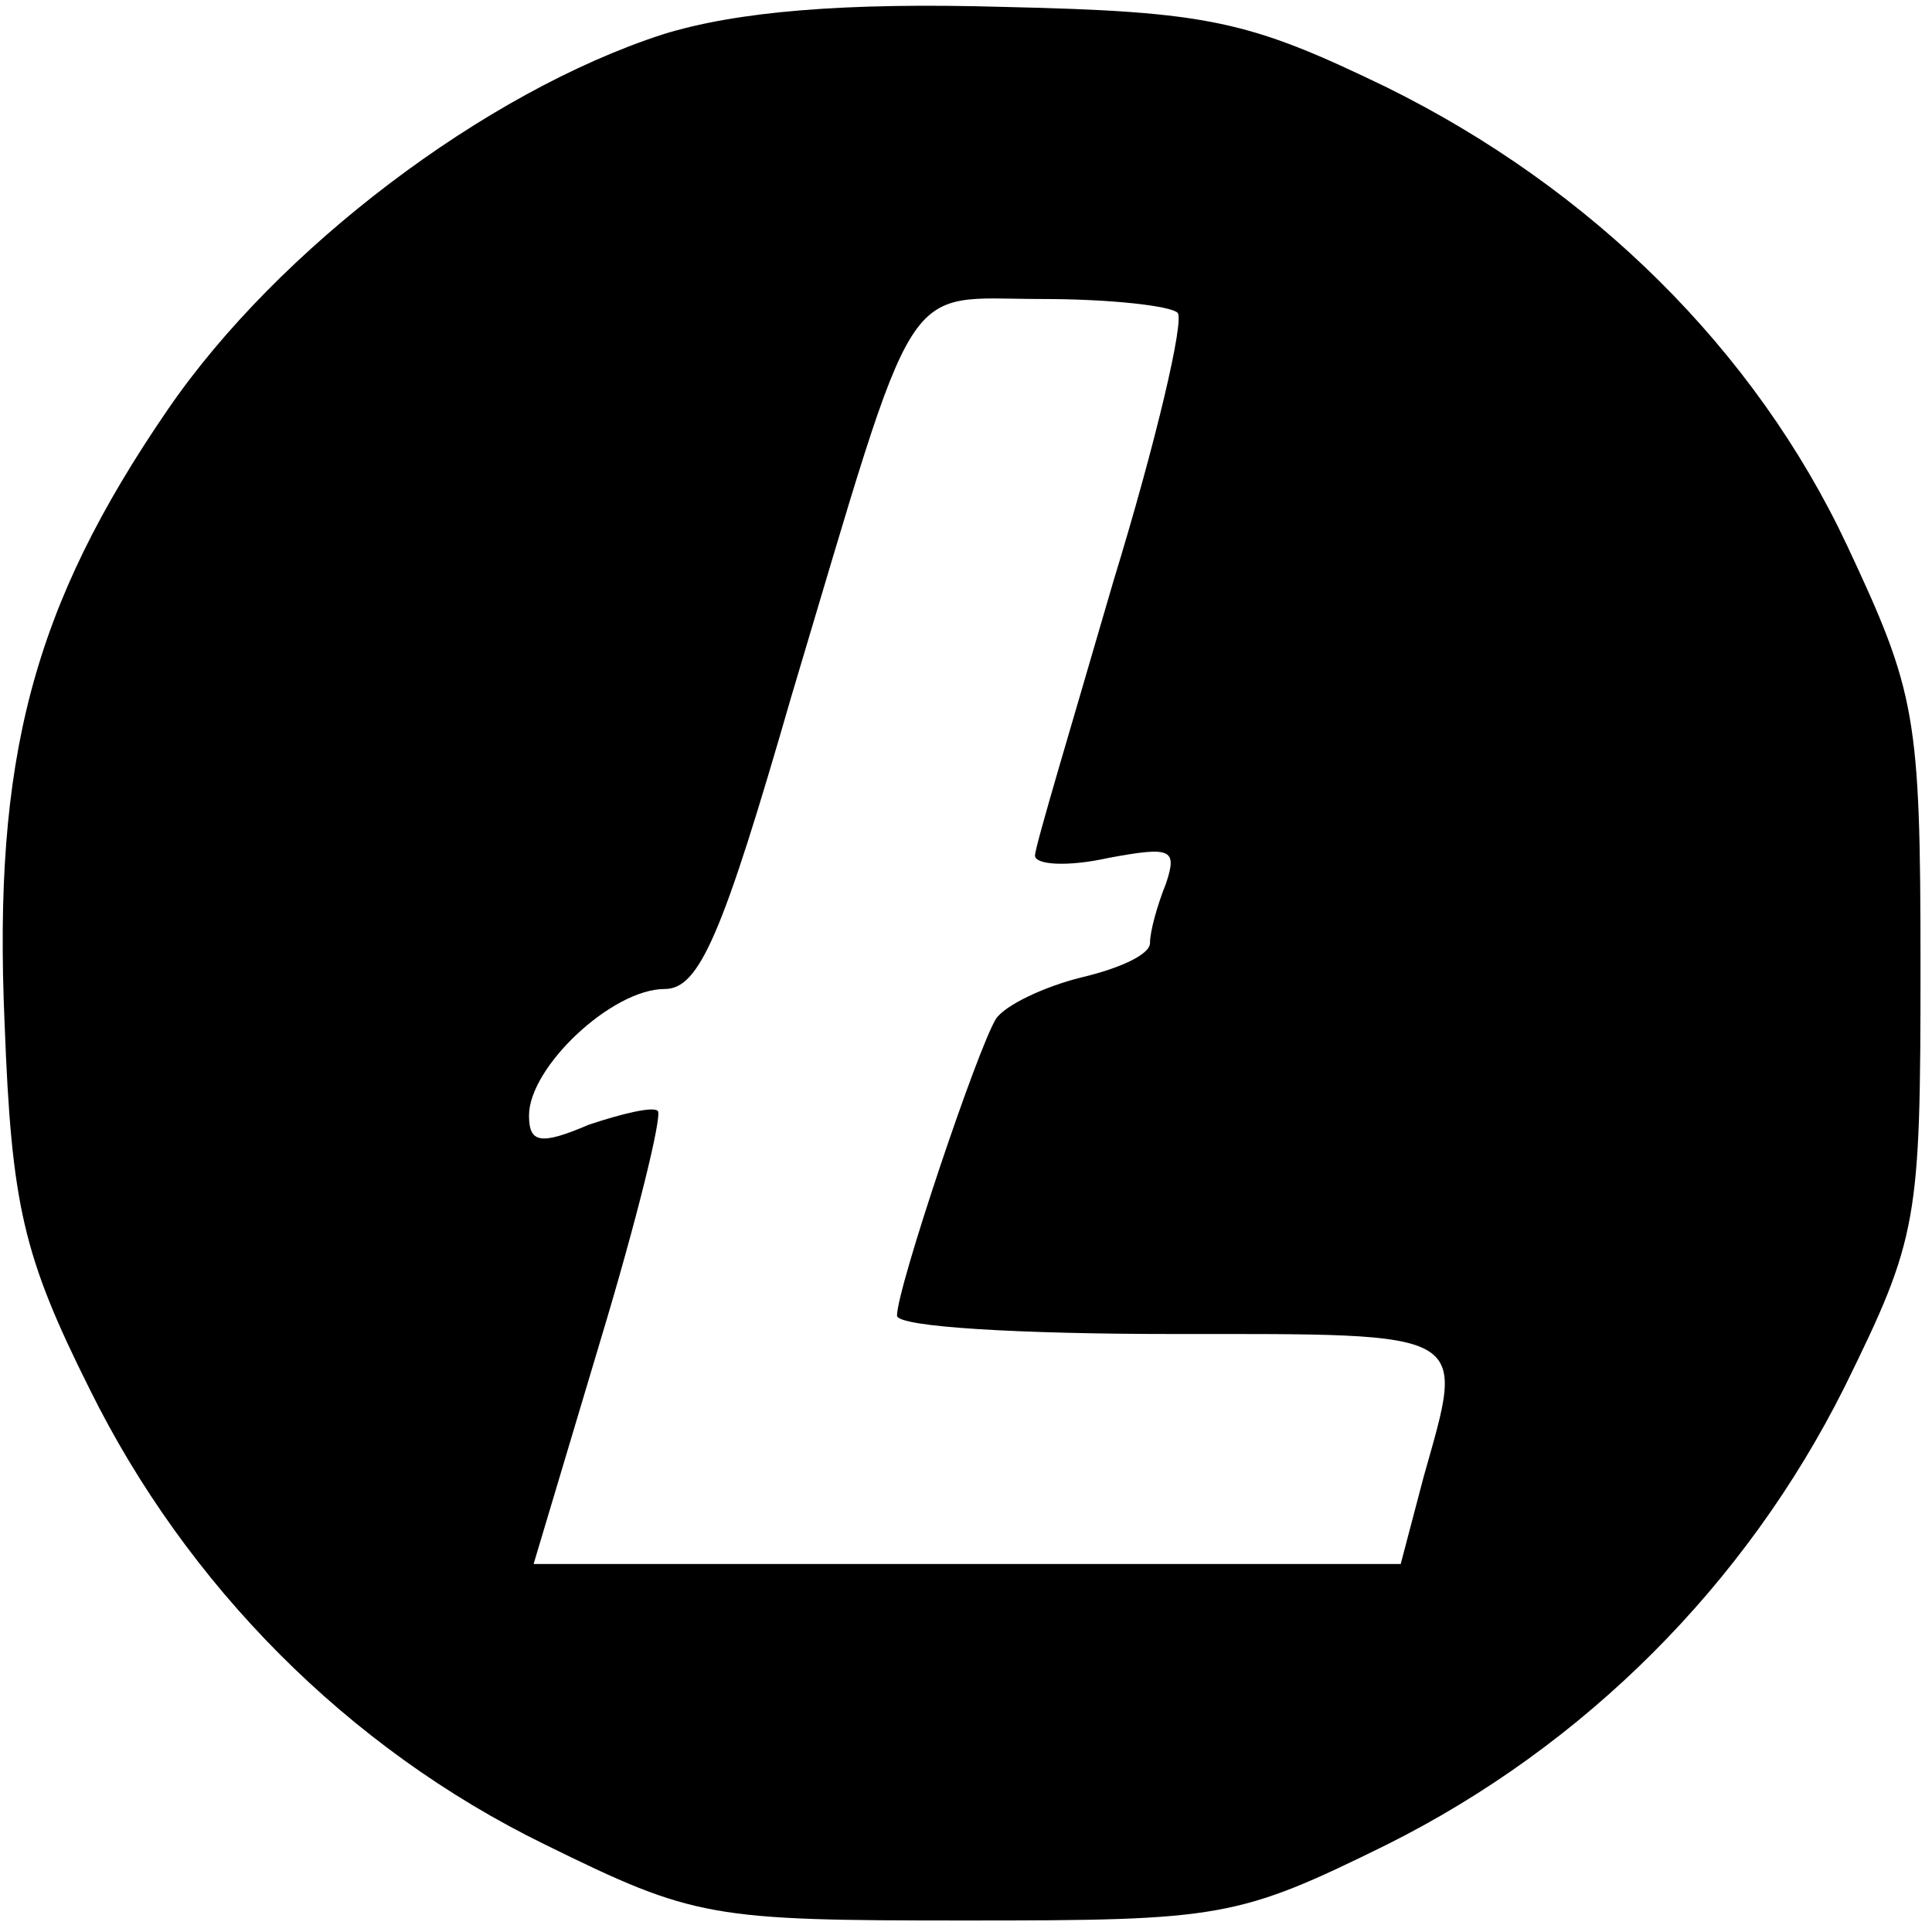 <?xml version="1.0" standalone="no"?>
<!DOCTYPE svg PUBLIC "-//W3C//DTD SVG 20010904//EN"
 "http://www.w3.org/TR/2001/REC-SVG-20010904/DTD/svg10.dtd">
<svg version="1.0" xmlns="http://www.w3.org/2000/svg"
 width="84pt" height="84pt" viewBox="0 0 84 84"
 preserveAspectRatio="xMidYMid meet">
<g transform="translate(0,84) scale(0.1,-0.1)"
fill="#000000" stroke="none">
<path d="M288 825 c-77 -25 -167 -93 -215 -163 -59 -86 -76 -152 -71 -267 3
-79 8 -101 37 -159 42 -85 112 -156 198 -198 65 -32 72 -33 183 -33 111 0 118
1 183 33 86 43 156 113 199 199 32 65 33 72 33 183 0 109 -2 119 -32 183 -40
85 -111 155 -200 199 -60 29 -77 33 -167 35 -69 2 -116 -2 -148 -12z m224
-121 c3 -3 -9 -55 -28 -117 -18 -62 -34 -115 -34 -119 0 -4 14 -5 32 -1 27 5
30 4 25 -11 -4 -10 -7 -21 -7 -26 0 -5 -13 -11 -30 -15 -16 -4 -33 -12 -37
-18 -8 -13 -43 -117 -43 -129 0 -5 54 -8 120 -8 131 0 127 2 109 -62 l-10 -38
-188 0 -189 0 29 97 c16 53 27 98 25 100 -2 2 -15 -1 -30 -6 -21 -9 -26 -8
-26 4 0 21 36 55 59 55 15 0 25 23 55 127 56 187 47 173 109 173 30 0 56 -3
59 -6z"/>
</g>
</svg>
